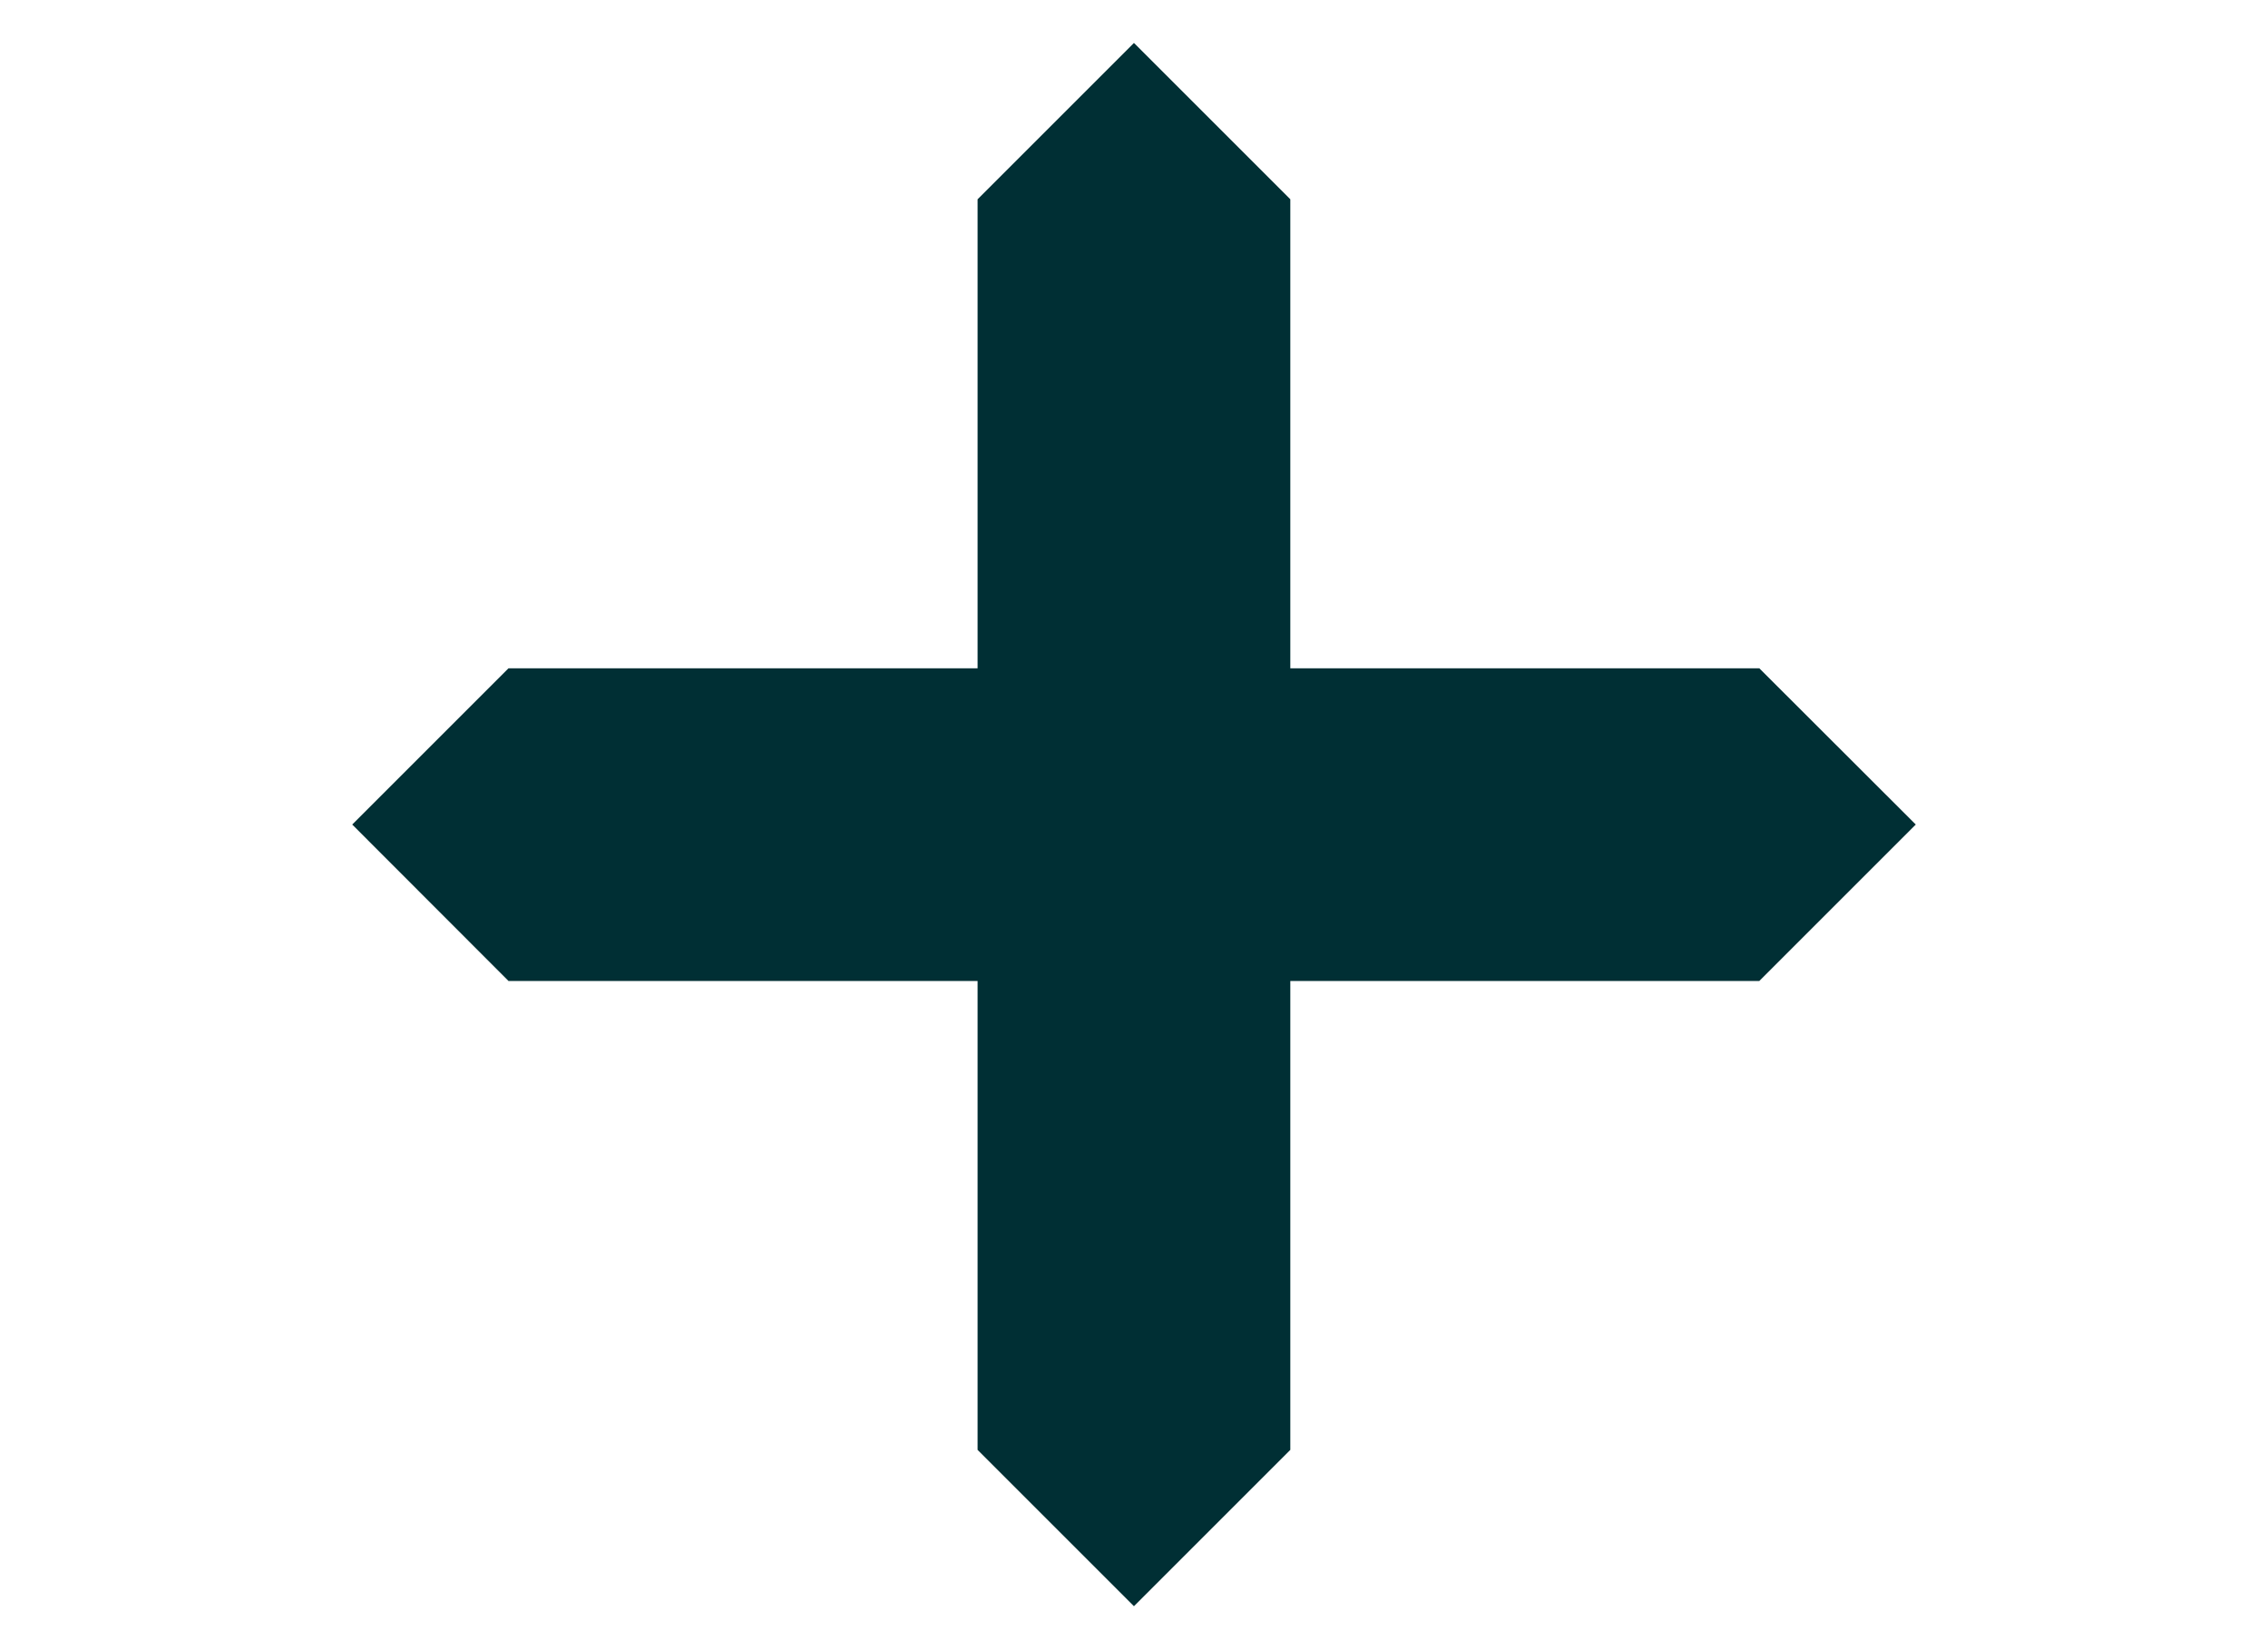 <svg xmlns="http://www.w3.org/2000/svg" fill-rule="evenodd" width="22" height="16" viewBox="0 0 1024 1024" fill="#002f34"><path d="M414.898 123.739v291.218H123.68l-97.014 97.014 97.014 97.131h291.218v291.16l97.073 97.071 97.073-97.071v-291.16h291.16l97.131-97.131-97.131-97.014h-291.16V123.739l-97.073-97.073z"></path></svg>